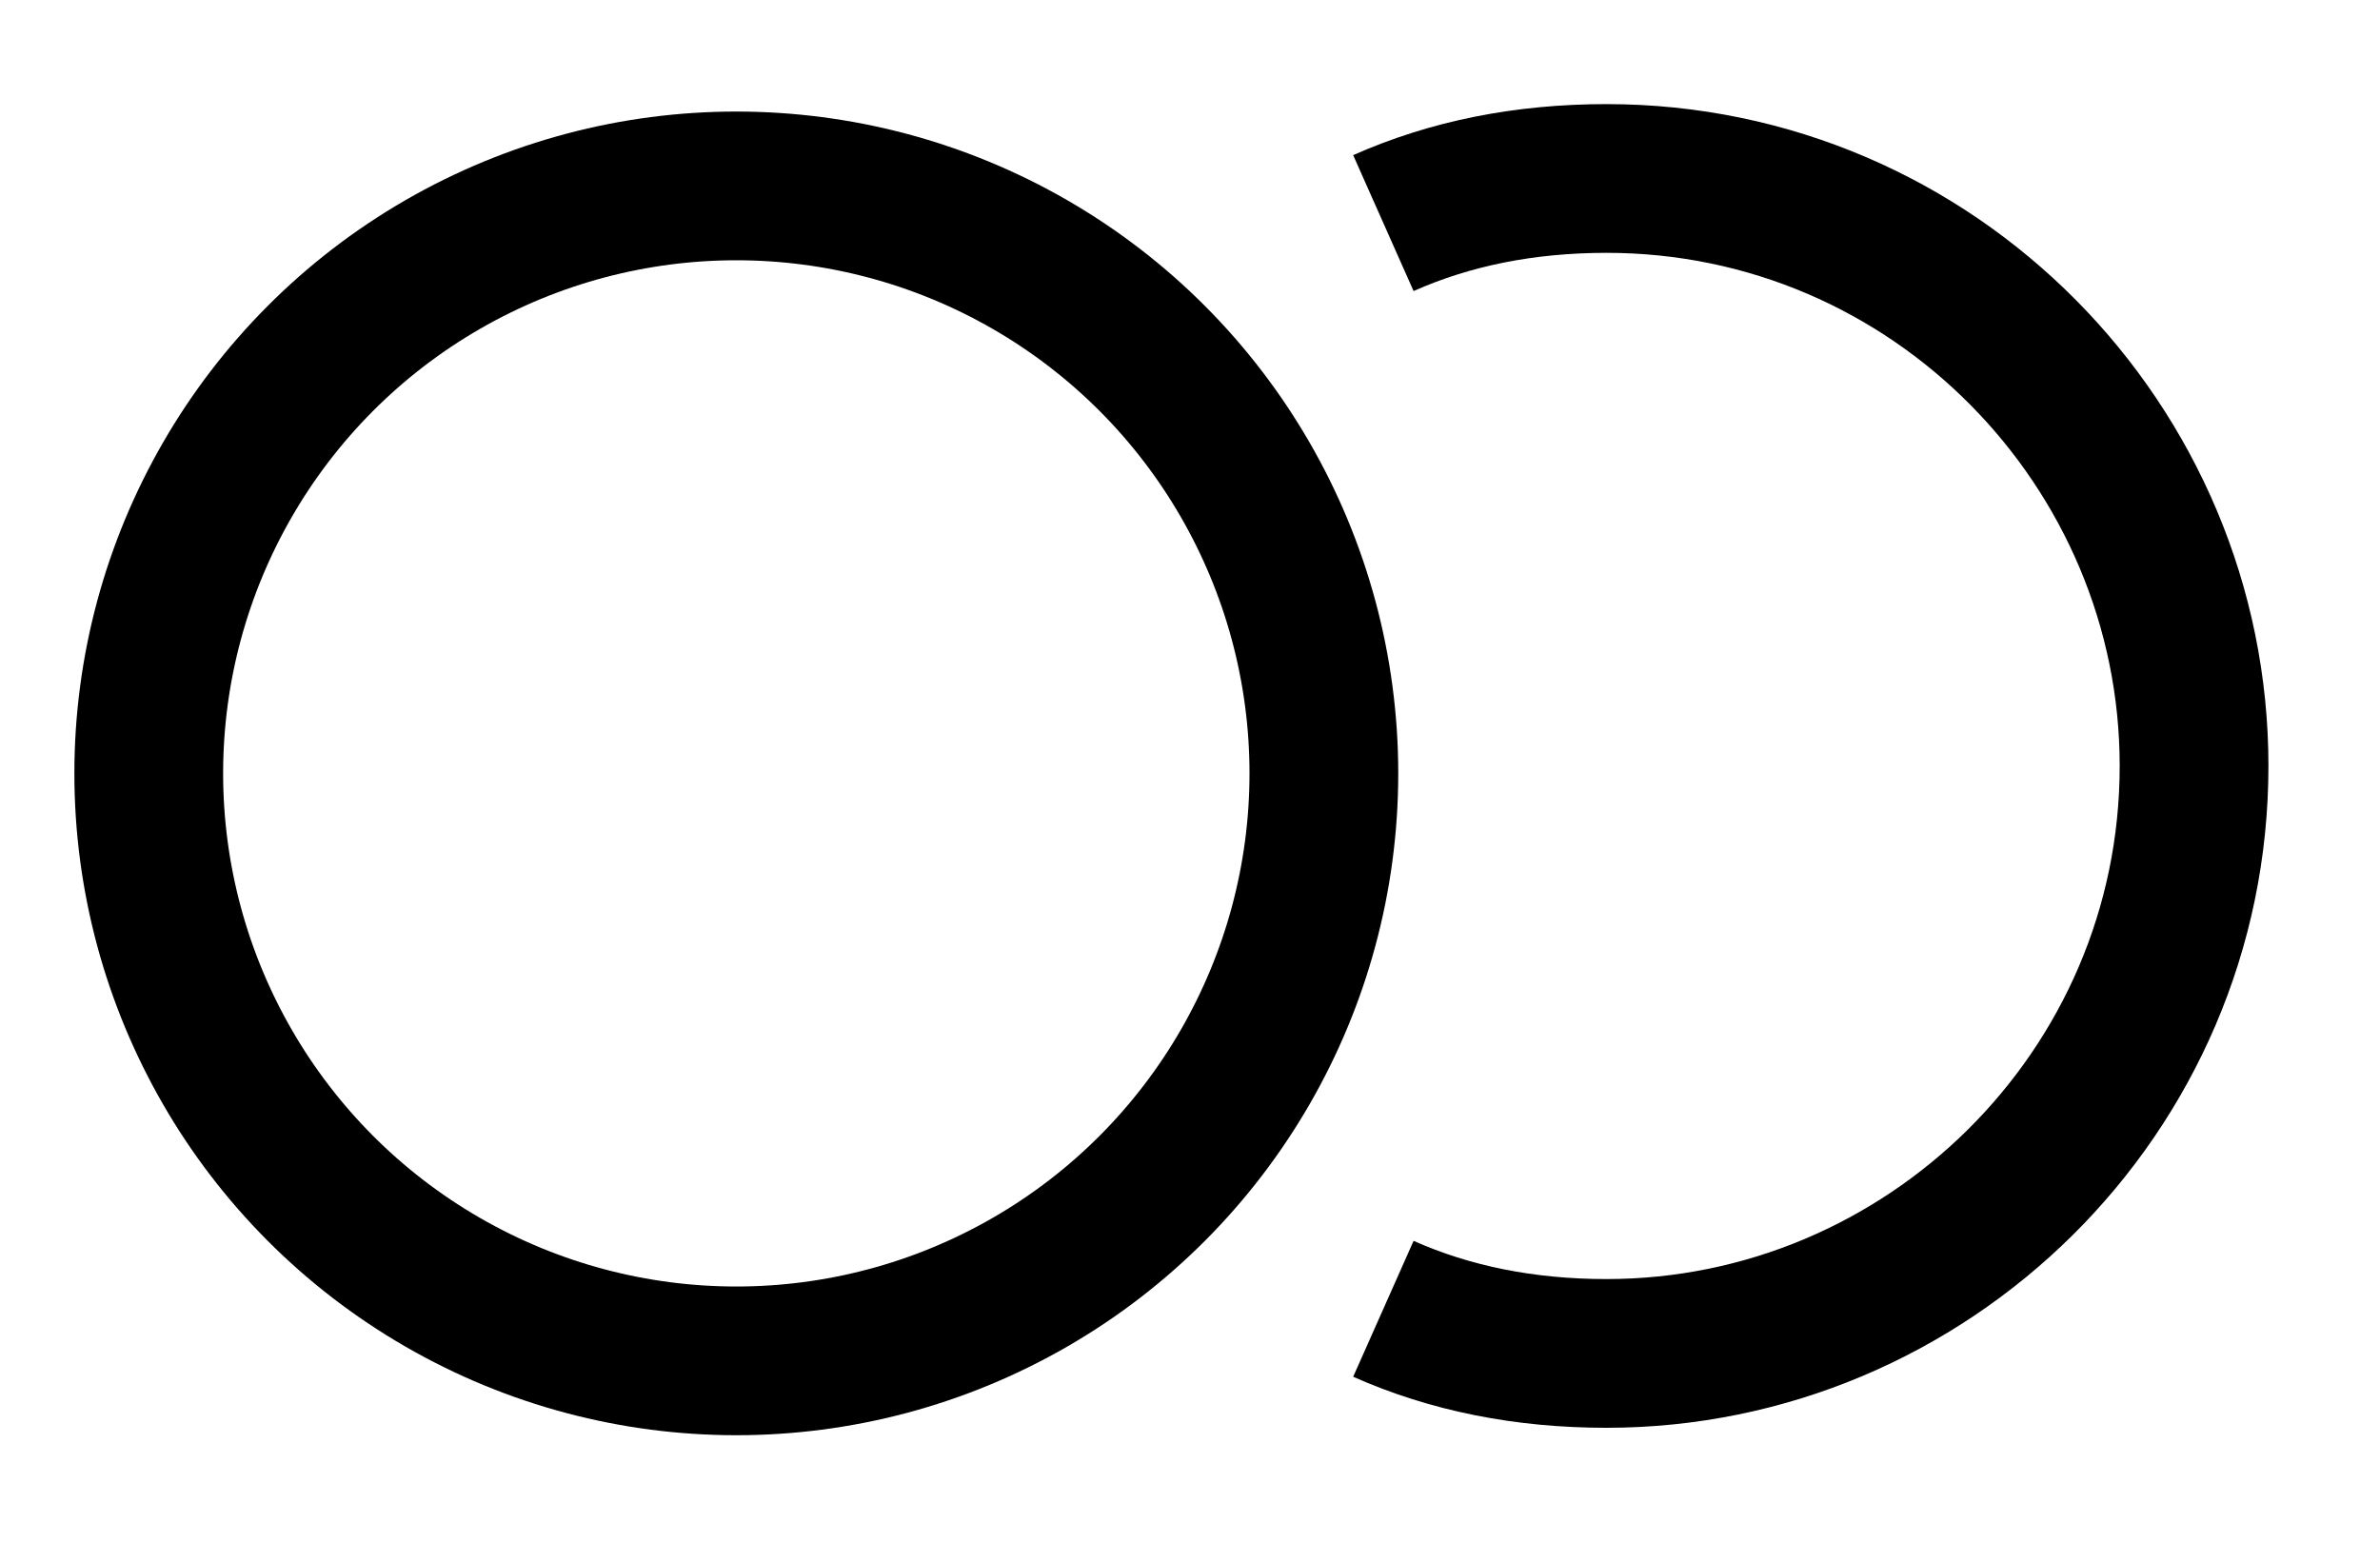 <svg xmlns="http://www.w3.org/2000/svg" viewBox="0 0 32 21" fill="none" stroke="currentColor" stroke-width="2"><circle cx="9.9" cy="10.4" r="7.9"/><path d="M18.6 3c.9-.4 1.9-.6 3-.6 4.4 0 7.9 3.6 7.9 7.9 0 4.4-3.6 7.9-7.9 7.9-1.1 0-2.1-.2-3-.6"/></svg>
